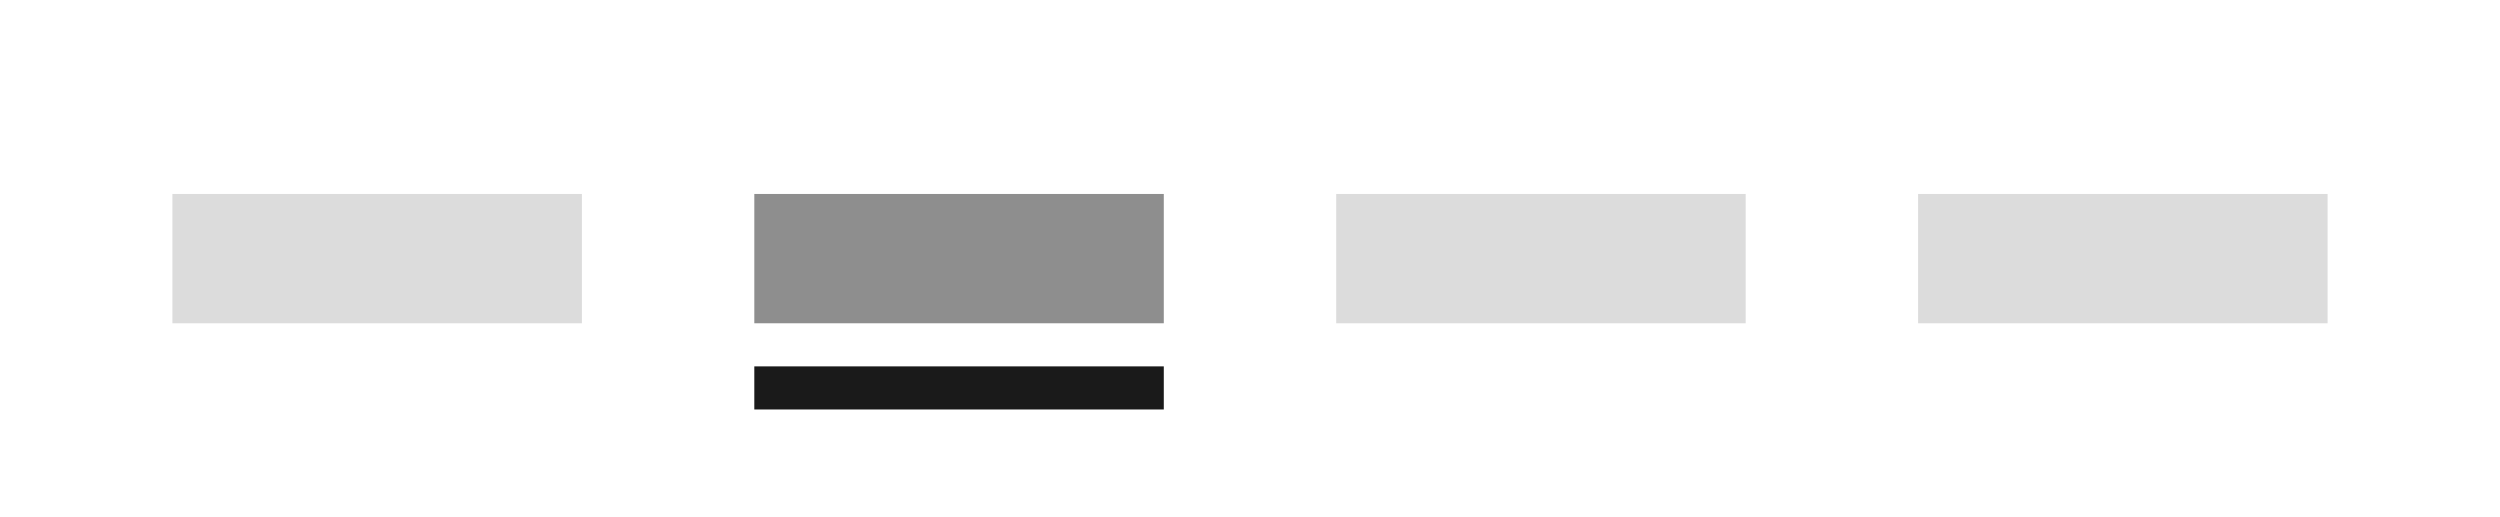 <?xml version="1.0" encoding="UTF-8"?>
<svg width="232px" height="48px" viewBox="0 0 232 48" version="1.1" xmlns="http://www.w3.org/2000/svg" xmlns:xlink="http://www.w3.org/1999/xlink">
    <!-- Generator: Sketch 53.2 (72643) - https://sketchapp.com -->
    <title>Tabs-with-dropshadow</title>
    <desc>Created with Sketch.</desc>
    <g id="Illustrationer" stroke="none" stroke-width="1" fill="none" fill-rule="evenodd">
        <g id="Overview_illustrationer_Ver02" transform="translate(-484, -1483)" fill-rule="nonzero">
            <g id="Tabs" transform="translate(484, 1483)">
                <rect id="Rectangle-19" fill="#FFFFFF" x="0" y="0" width="232" height="48"></rect>
                <rect id="Rectangle-20" fill="#DCDCDC" x="16" y="18" width="38" height="12"></rect>
                <rect id="Rectangle-20" fill="#8E8E8E" x="70" y="18" width="38" height="12"></rect>
                <rect id="Rectangle-20" fill="#1A1A1A" x="70" y="34" width="38" height="4"></rect>
                <rect id="Rectangle-20" fill="#DCDCDC" x="124" y="18" width="38" height="12"></rect>
                <rect id="Rectangle-20" fill="#DCDCDC" x="178" y="18" width="38" height="12"></rect>
            </g>
        </g>
    </g>
</svg>
